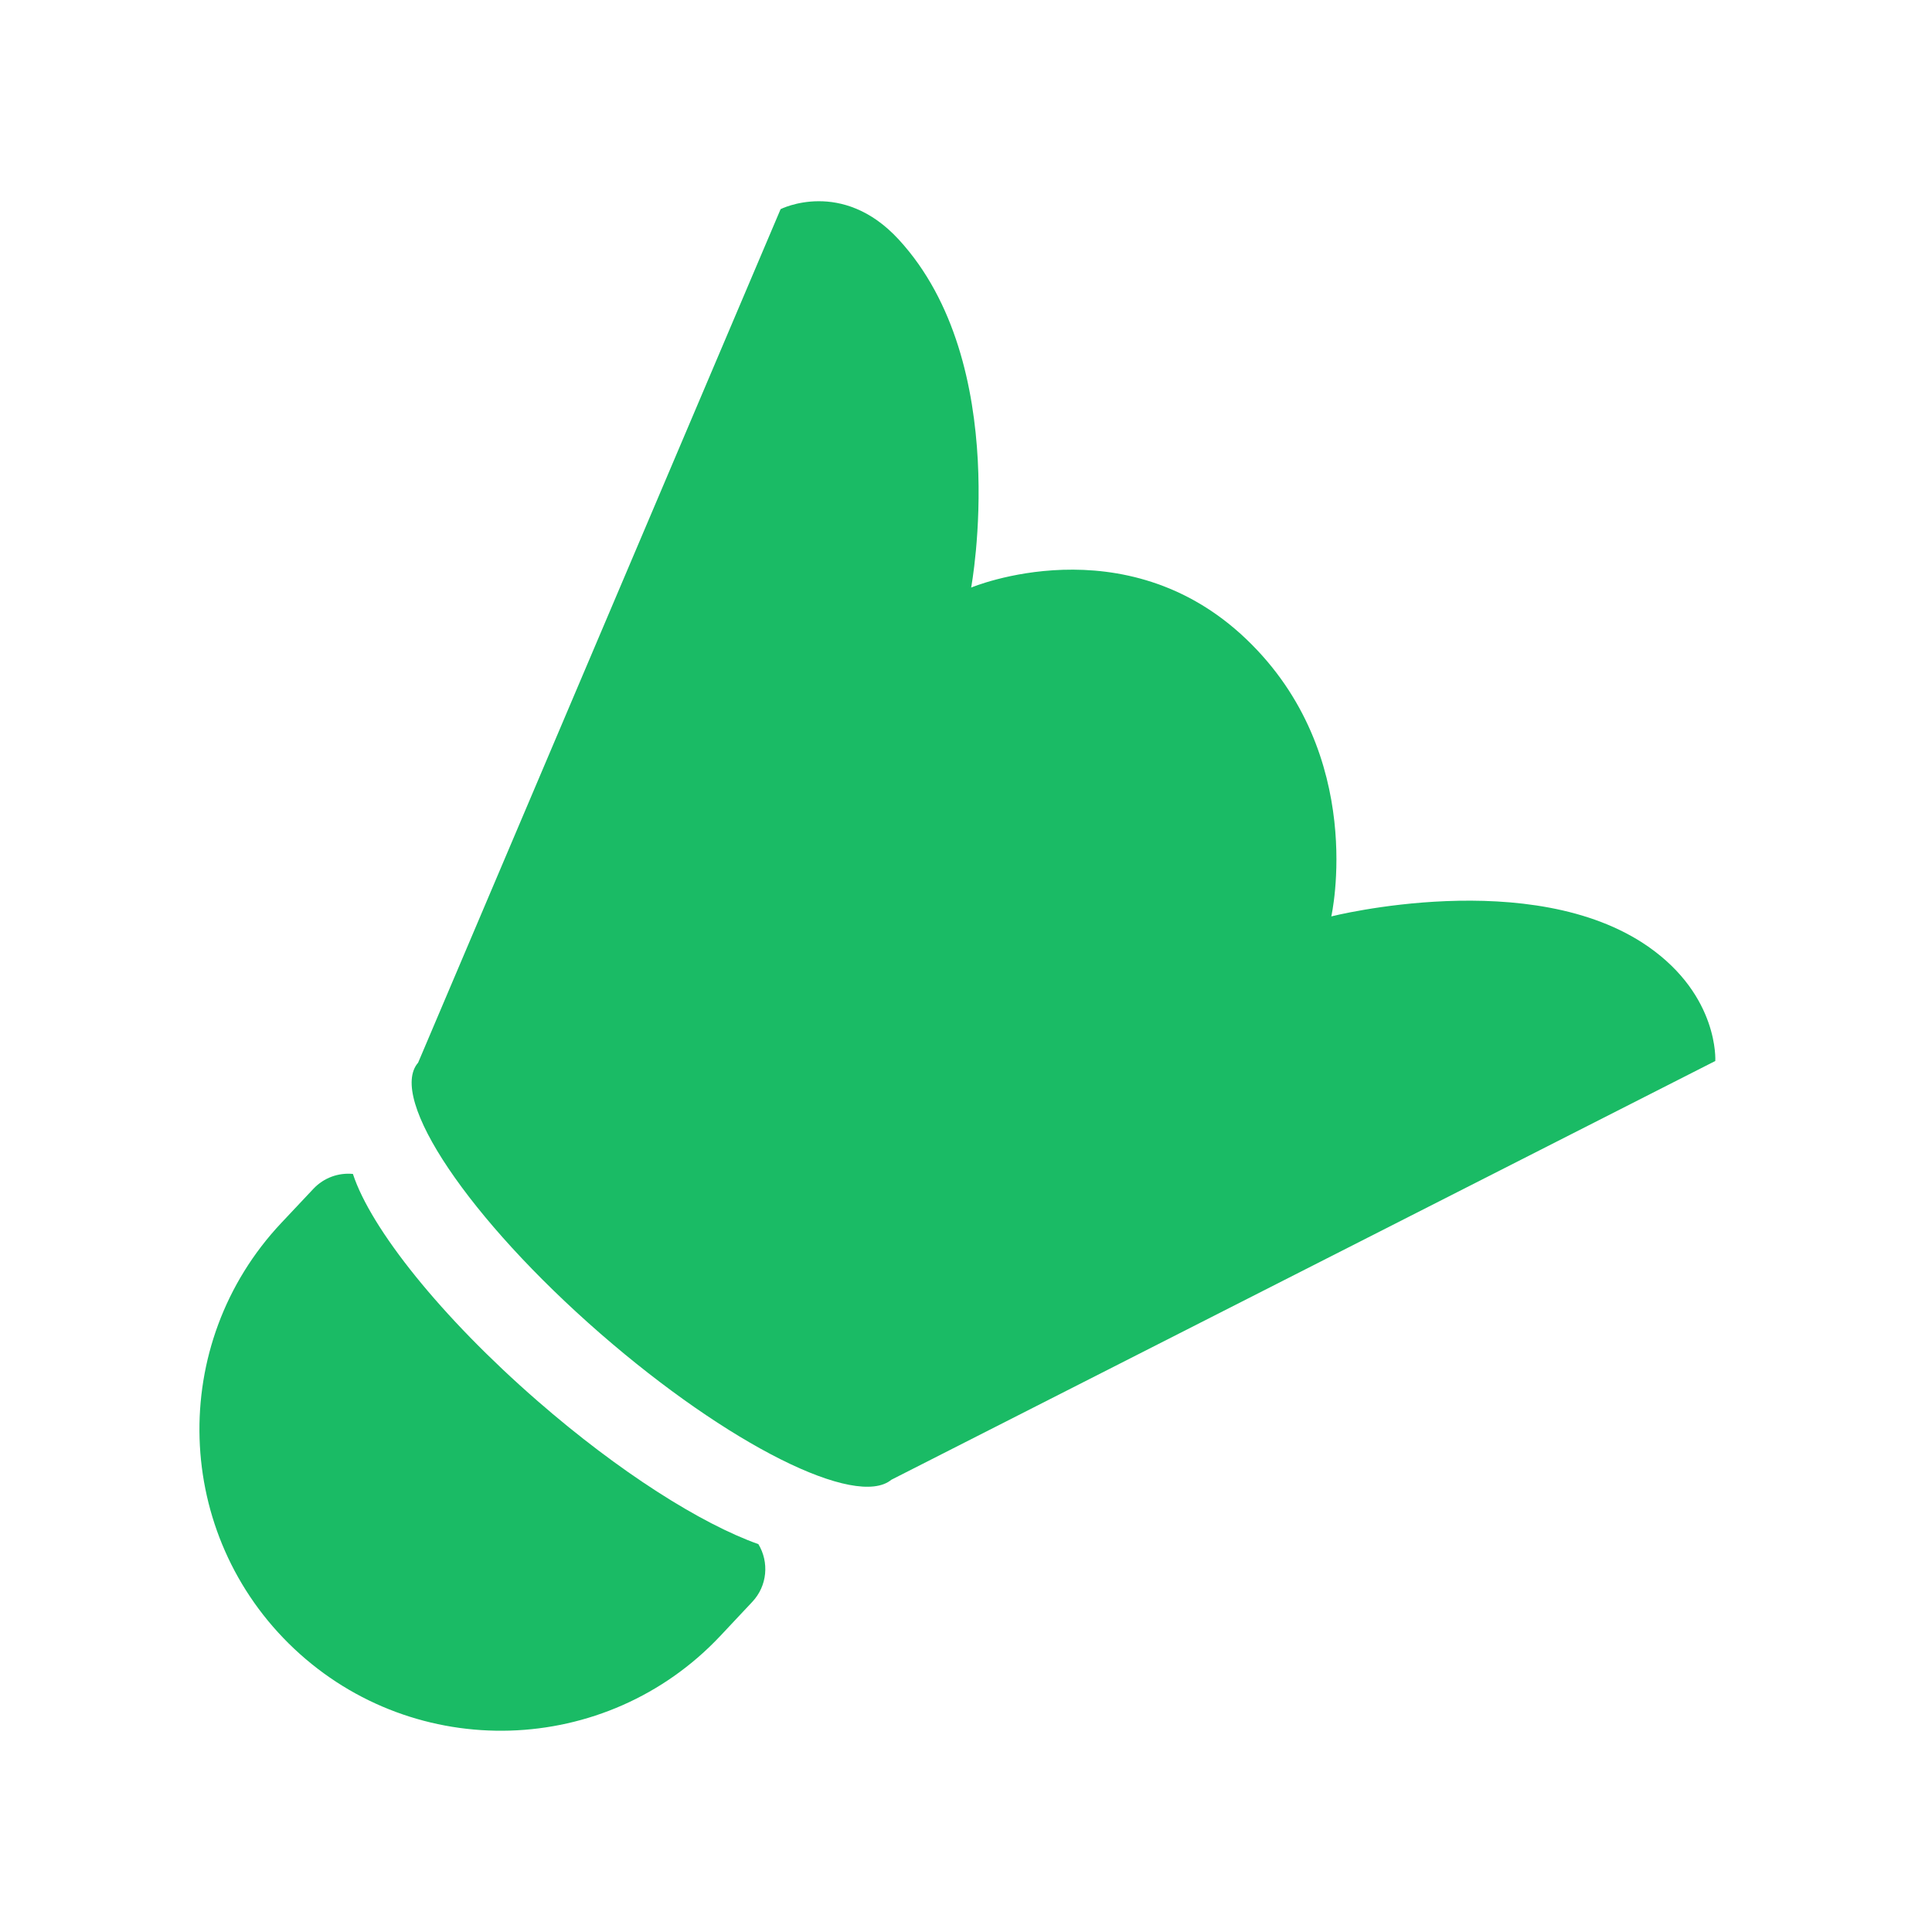 <svg width="24" height="24" viewBox="0 0 24 24" fill="none" xmlns="http://www.w3.org/2000/svg">
<path d="M11.073 18.382C10.636 18.743 9.049 17.95 7.46 16.568C5.827 15.146 4.812 13.639 5.194 13.201L9.697 2.598C9.697 2.598 10.461 2.21 11.165 2.976C12.583 4.518 12.064 7.299 12.064 7.299C12.064 7.299 13.97 6.497 15.48 7.938C16.991 9.38 16.538 11.384 16.538 11.384C16.538 11.384 19.031 10.752 20.476 11.76C21.357 12.375 21.308 13.18 21.308 13.18L11.073 18.382Z" fill="#1ABB65"/>
<path d="M3.655 20.482C2.15 19.065 2.078 16.696 3.495 15.191L3.893 14.768C4.025 14.628 4.207 14.566 4.384 14.583C4.606 15.261 5.473 16.355 6.676 17.402C7.691 18.286 8.707 18.928 9.421 19.182C9.556 19.406 9.533 19.7 9.345 19.899L8.947 20.323C7.53 21.828 5.161 21.899 3.655 20.482Z" fill="#1ABB65"/>
</svg>
